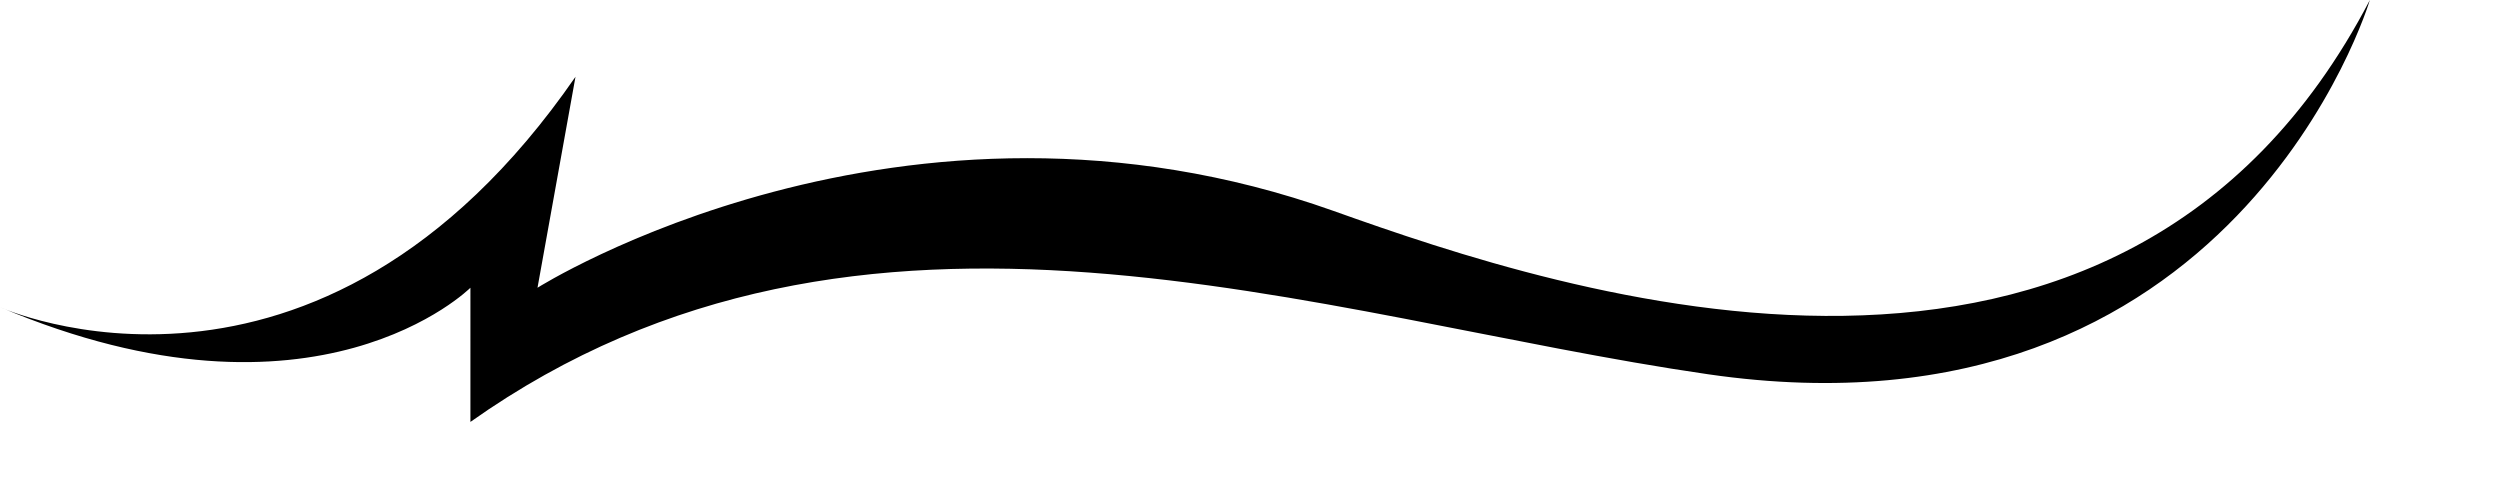 <svg id="图层_1" x="0px" y="0px"
	 viewBox="0 0 309.3 62.2">
<style type="text/css">
	.st0{fill:#2670B8;}
</style>
<path class="st0" d="M0,38c0,0,39.2,17.8,71.2-28.5l-4.7,26.1c0,0,45.1-28.5,98.5-9.5C193.3,36.2,262.3,59.3,293.2,0
	c0,0-16.6,55.8-81.9,46.3c-48.4-7-104.5-28.5-153.1,5.9V35.6C58.2,35.6,39.2,54.6,0,38z"/>
</svg>
